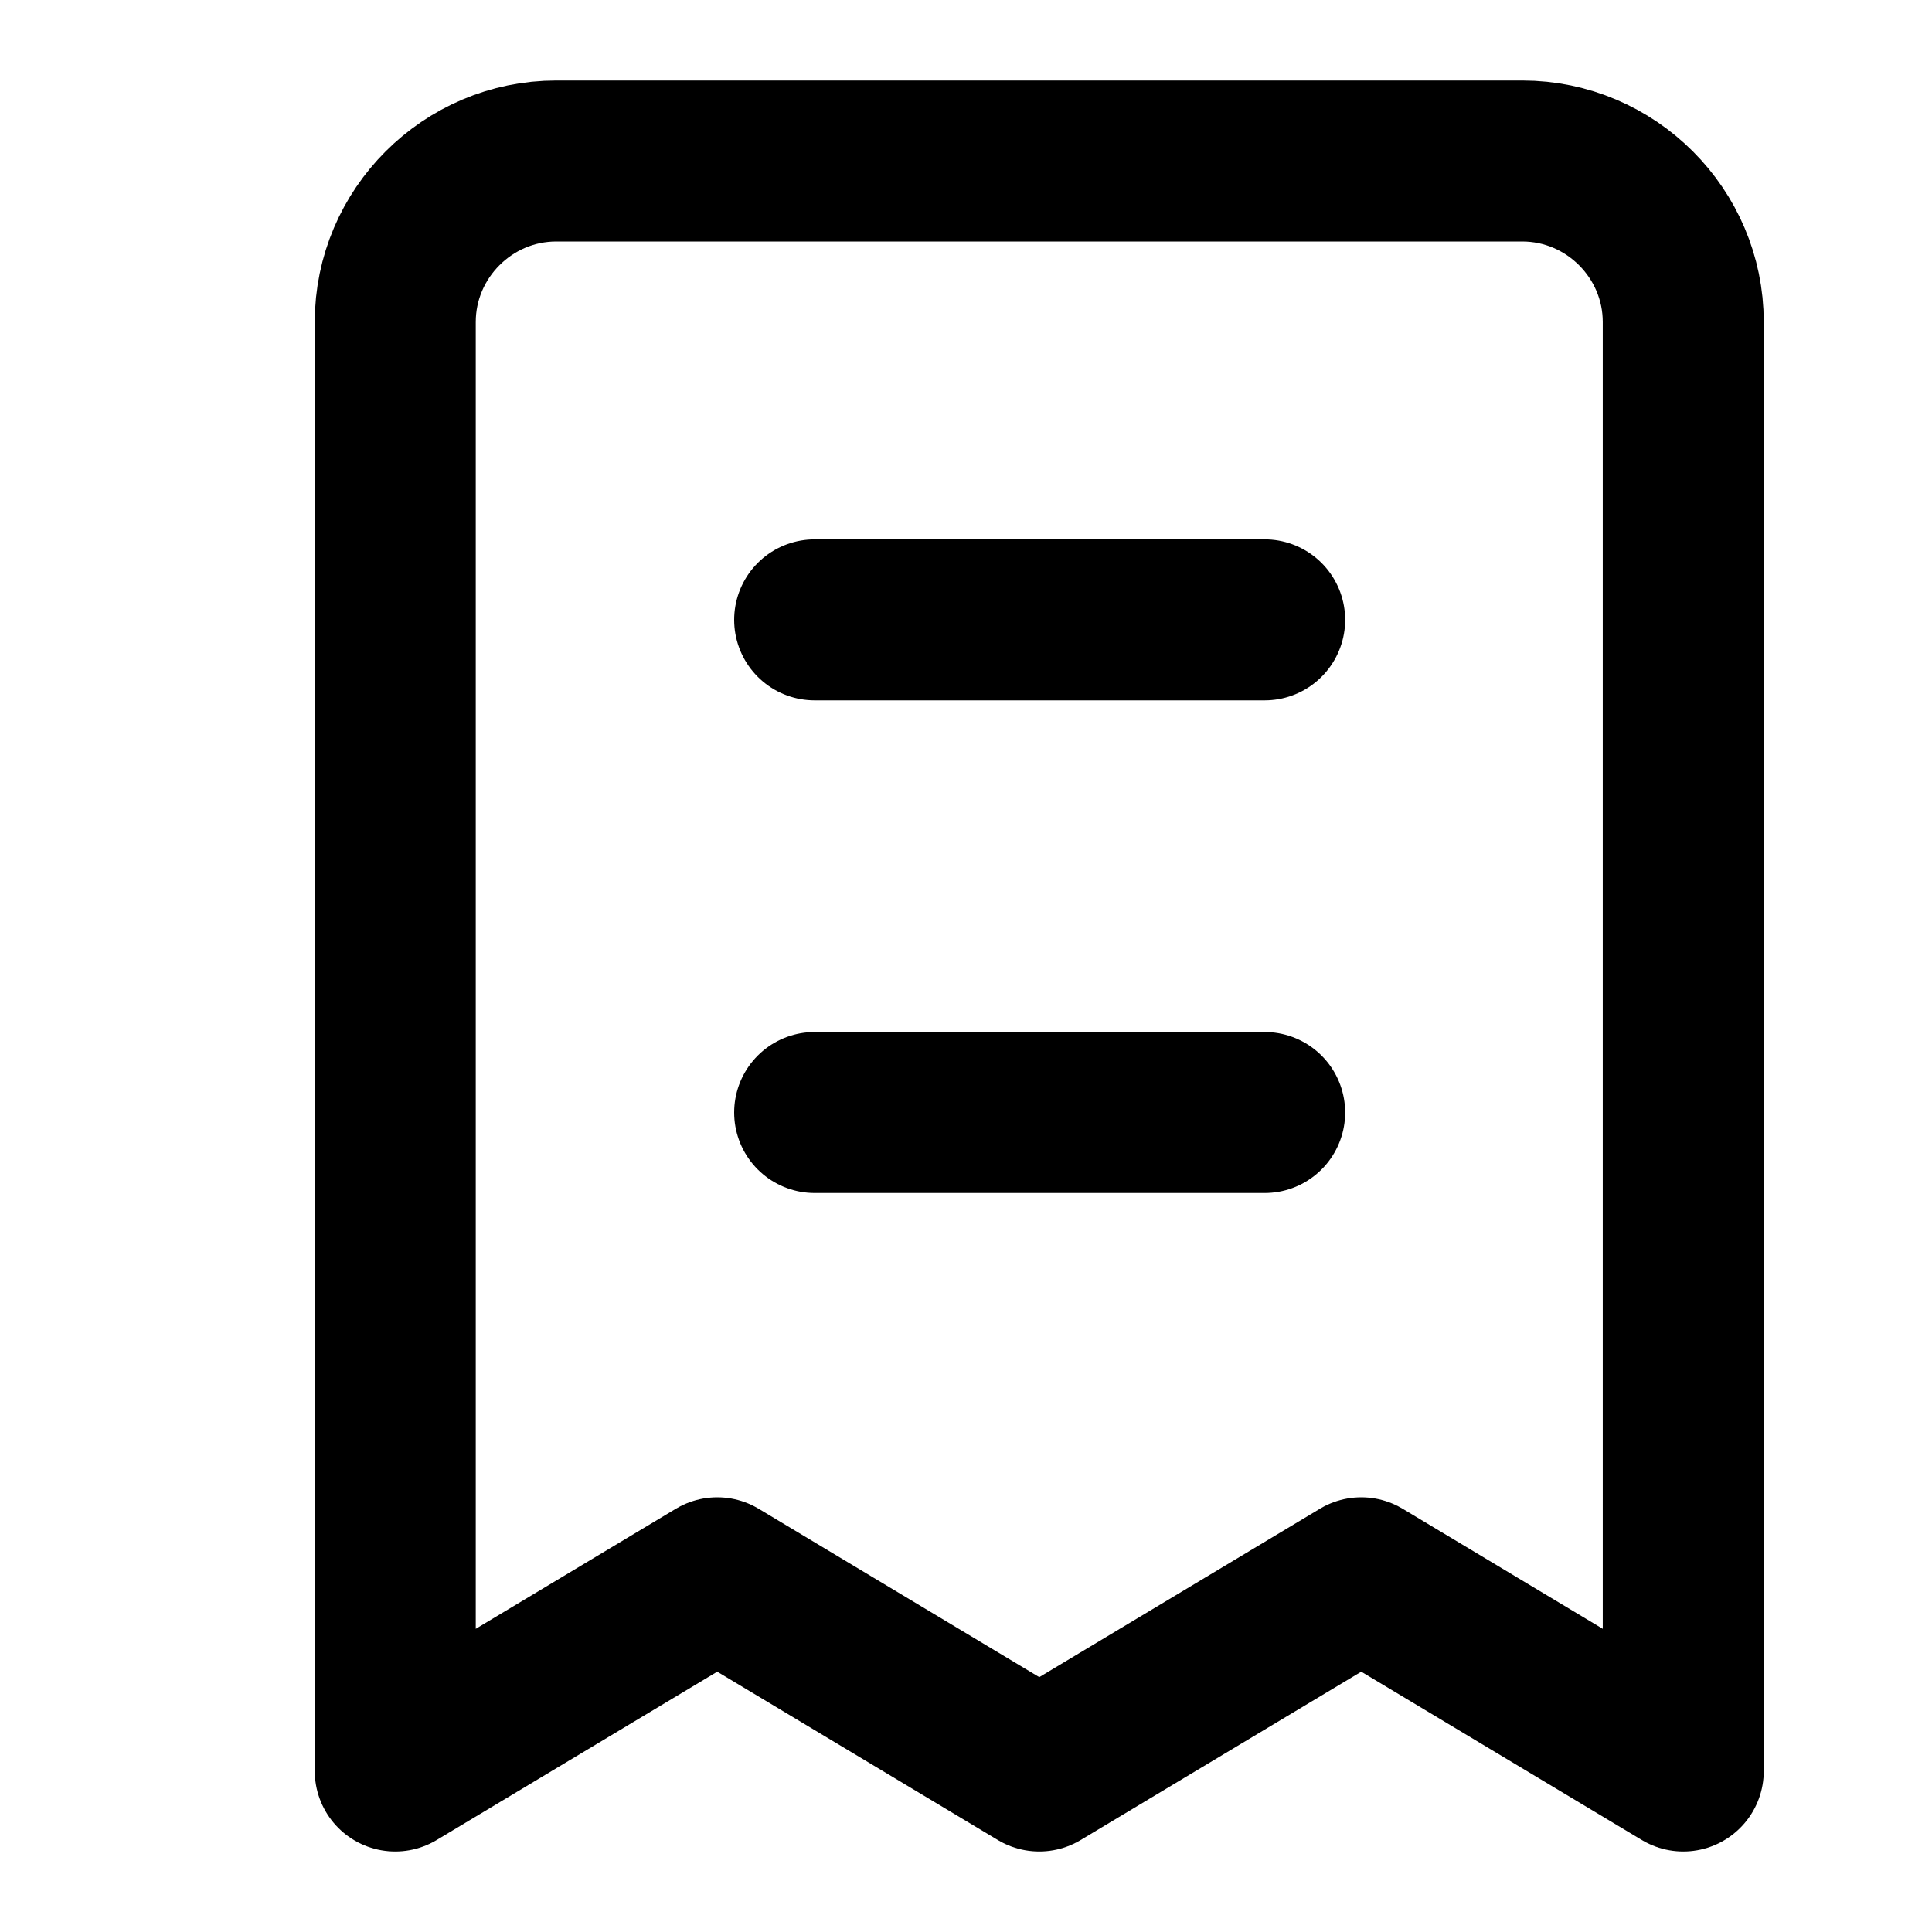 <?xml version="1.0" encoding="utf-8"?>
<!-- Generator: Adobe Illustrator 23.0.0, SVG Export Plug-In . SVG Version: 6.00 Build 0)  -->
<svg version="1.1" id="Calque_1" xmlns="http://www.w3.org/2000/svg" xmlns:xlink="http://www.w3.org/1999/xlink" x="0px" y="0px"
	 viewBox="0 0 24 24" stroke="currentColor" style="enable-background:new 0 0 24 24;" xml:space="preserve">
<style type="text/css">
	.st0{
		fill:none;
		stroke-width:2;
		stroke-linecap:round;
		stroke-linejoin:round;
	}
</style>
<g>
	<path class="st0" d="M4.91,22l4-2.4l4,2.4l4-2.4l4,2.4V4c0-1.1-0.9-2-2-2h-12c-1.1,0-2,0.9-2,2V22"/>
	<line class="st0" x1="10.12" y1="13.82" x2="15.71" y2="13.82"/>
	<line class="st0" x1="10.12" y1="7.7" x2="15.71" y2="7.7"/>
</g>
</svg>
